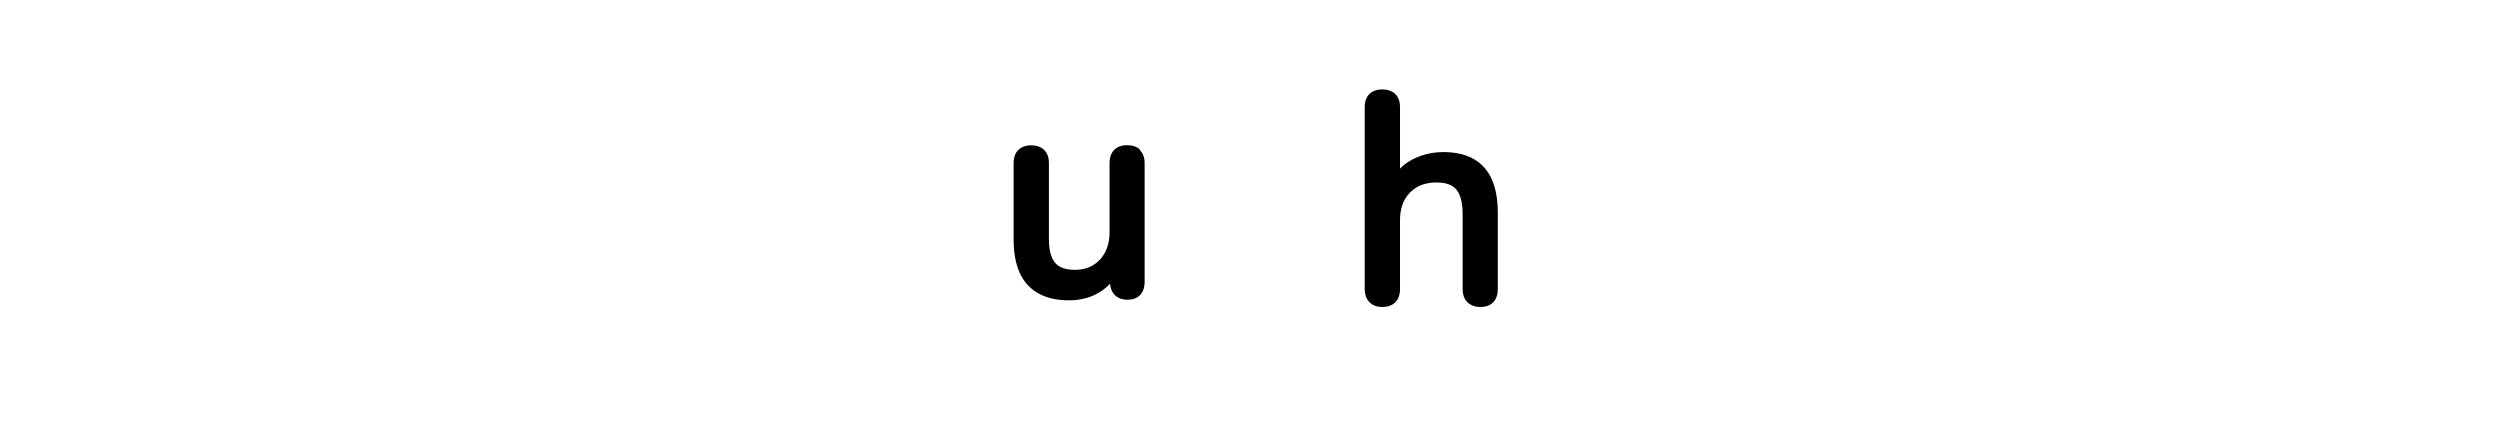 <?xml version="1.0" encoding="UTF-8" standalone="no"?>
<!DOCTYPE svg PUBLIC "-//W3C//DTD SVG 1.1//EN" "http://www.w3.org/Graphics/SVG/1.1/DTD/svg11.dtd">
<!-- Created with Vectornator (http://vectornator.io/) -->
<svg stroke-miterlimit="10" style="fill-rule:nonzero;clip-rule:evenodd;stroke-linecap:round;stroke-linejoin:round;" version="1.1" viewBox="0 0 204 35" xml:space="preserve" xmlns="http://www.w3.org/2000/svg" xmlns:xlink="http://www.w3.org/1999/xlink">
<defs/>
<g id="Untitled">
<path d="M93.031 12.218C92.771 11.968 92.421 11.848 91.971 11.848C91.521 11.848 91.171 11.978 90.921 12.228C90.671 12.478 90.541 12.838 90.541 13.298L90.541 18.918C90.541 19.878 90.281 20.618 89.751 21.188C89.221 21.748 88.561 22.018 87.701 22.018C86.961 22.018 86.421 21.828 86.101 21.448C85.761 21.048 85.591 20.398 85.591 19.518L85.591 13.308C85.591 12.848 85.461 12.478 85.191 12.228C84.931 11.978 84.581 11.858 84.141 11.858C83.701 11.858 83.341 11.988 83.091 12.238C82.841 12.488 82.711 12.848 82.711 13.308L82.711 19.518C82.711 20.588 82.871 21.498 83.191 22.228C83.521 22.978 84.041 23.558 84.731 23.938C85.401 24.318 86.251 24.508 87.241 24.508C88.231 24.508 89.161 24.248 89.921 23.718C90.161 23.548 90.381 23.368 90.581 23.148C90.611 23.528 90.731 23.828 90.951 24.058C91.201 24.318 91.561 24.458 92.001 24.458C92.891 24.458 93.401 23.918 93.401 22.988L93.401 13.318C93.401 12.858 93.271 12.488 93.001 12.238L93.031 12.218Z" fill="#020001" fill-rule="nonzero" opacity="1" stroke="none"/>
<path d="M121.751 14.67C121.421 13.92 120.911 13.35 120.251 12.97C119.601 12.6 118.761 12.41 117.771 12.41C116.781 12.41 115.821 12.66 115.011 13.15C114.731 13.32 114.471 13.52 114.241 13.76L114.241 8.74C114.241 8.28 114.111 7.92 113.841 7.66C113.331 7.18 112.281 7.16 111.751 7.66C111.491 7.91 111.361 8.28 111.361 8.74L111.361 23.58C111.361 24.04 111.491 24.4 111.751 24.66C112.011 24.92 112.361 25.05 112.791 25.05C113.711 25.05 114.241 24.51 114.241 23.58L114.241 17.99C114.241 17.02 114.501 16.28 115.051 15.72C115.591 15.16 116.301 14.89 117.221 14.89C117.981 14.89 118.511 15.08 118.841 15.47C119.181 15.88 119.351 16.56 119.351 17.49L119.351 23.58C119.351 24.04 119.481 24.41 119.741 24.66C120.001 24.91 120.351 25.05 120.801 25.05C121.251 25.05 121.601 24.92 121.851 24.66C122.101 24.4 122.221 24.04 122.221 23.58L122.221 17.37C122.221 16.3 122.061 15.39 121.741 14.66L121.751 14.67Z" fill="#020001" fill-rule="nonzero" opacity="1" stroke="none"/>
</g>
</svg>
